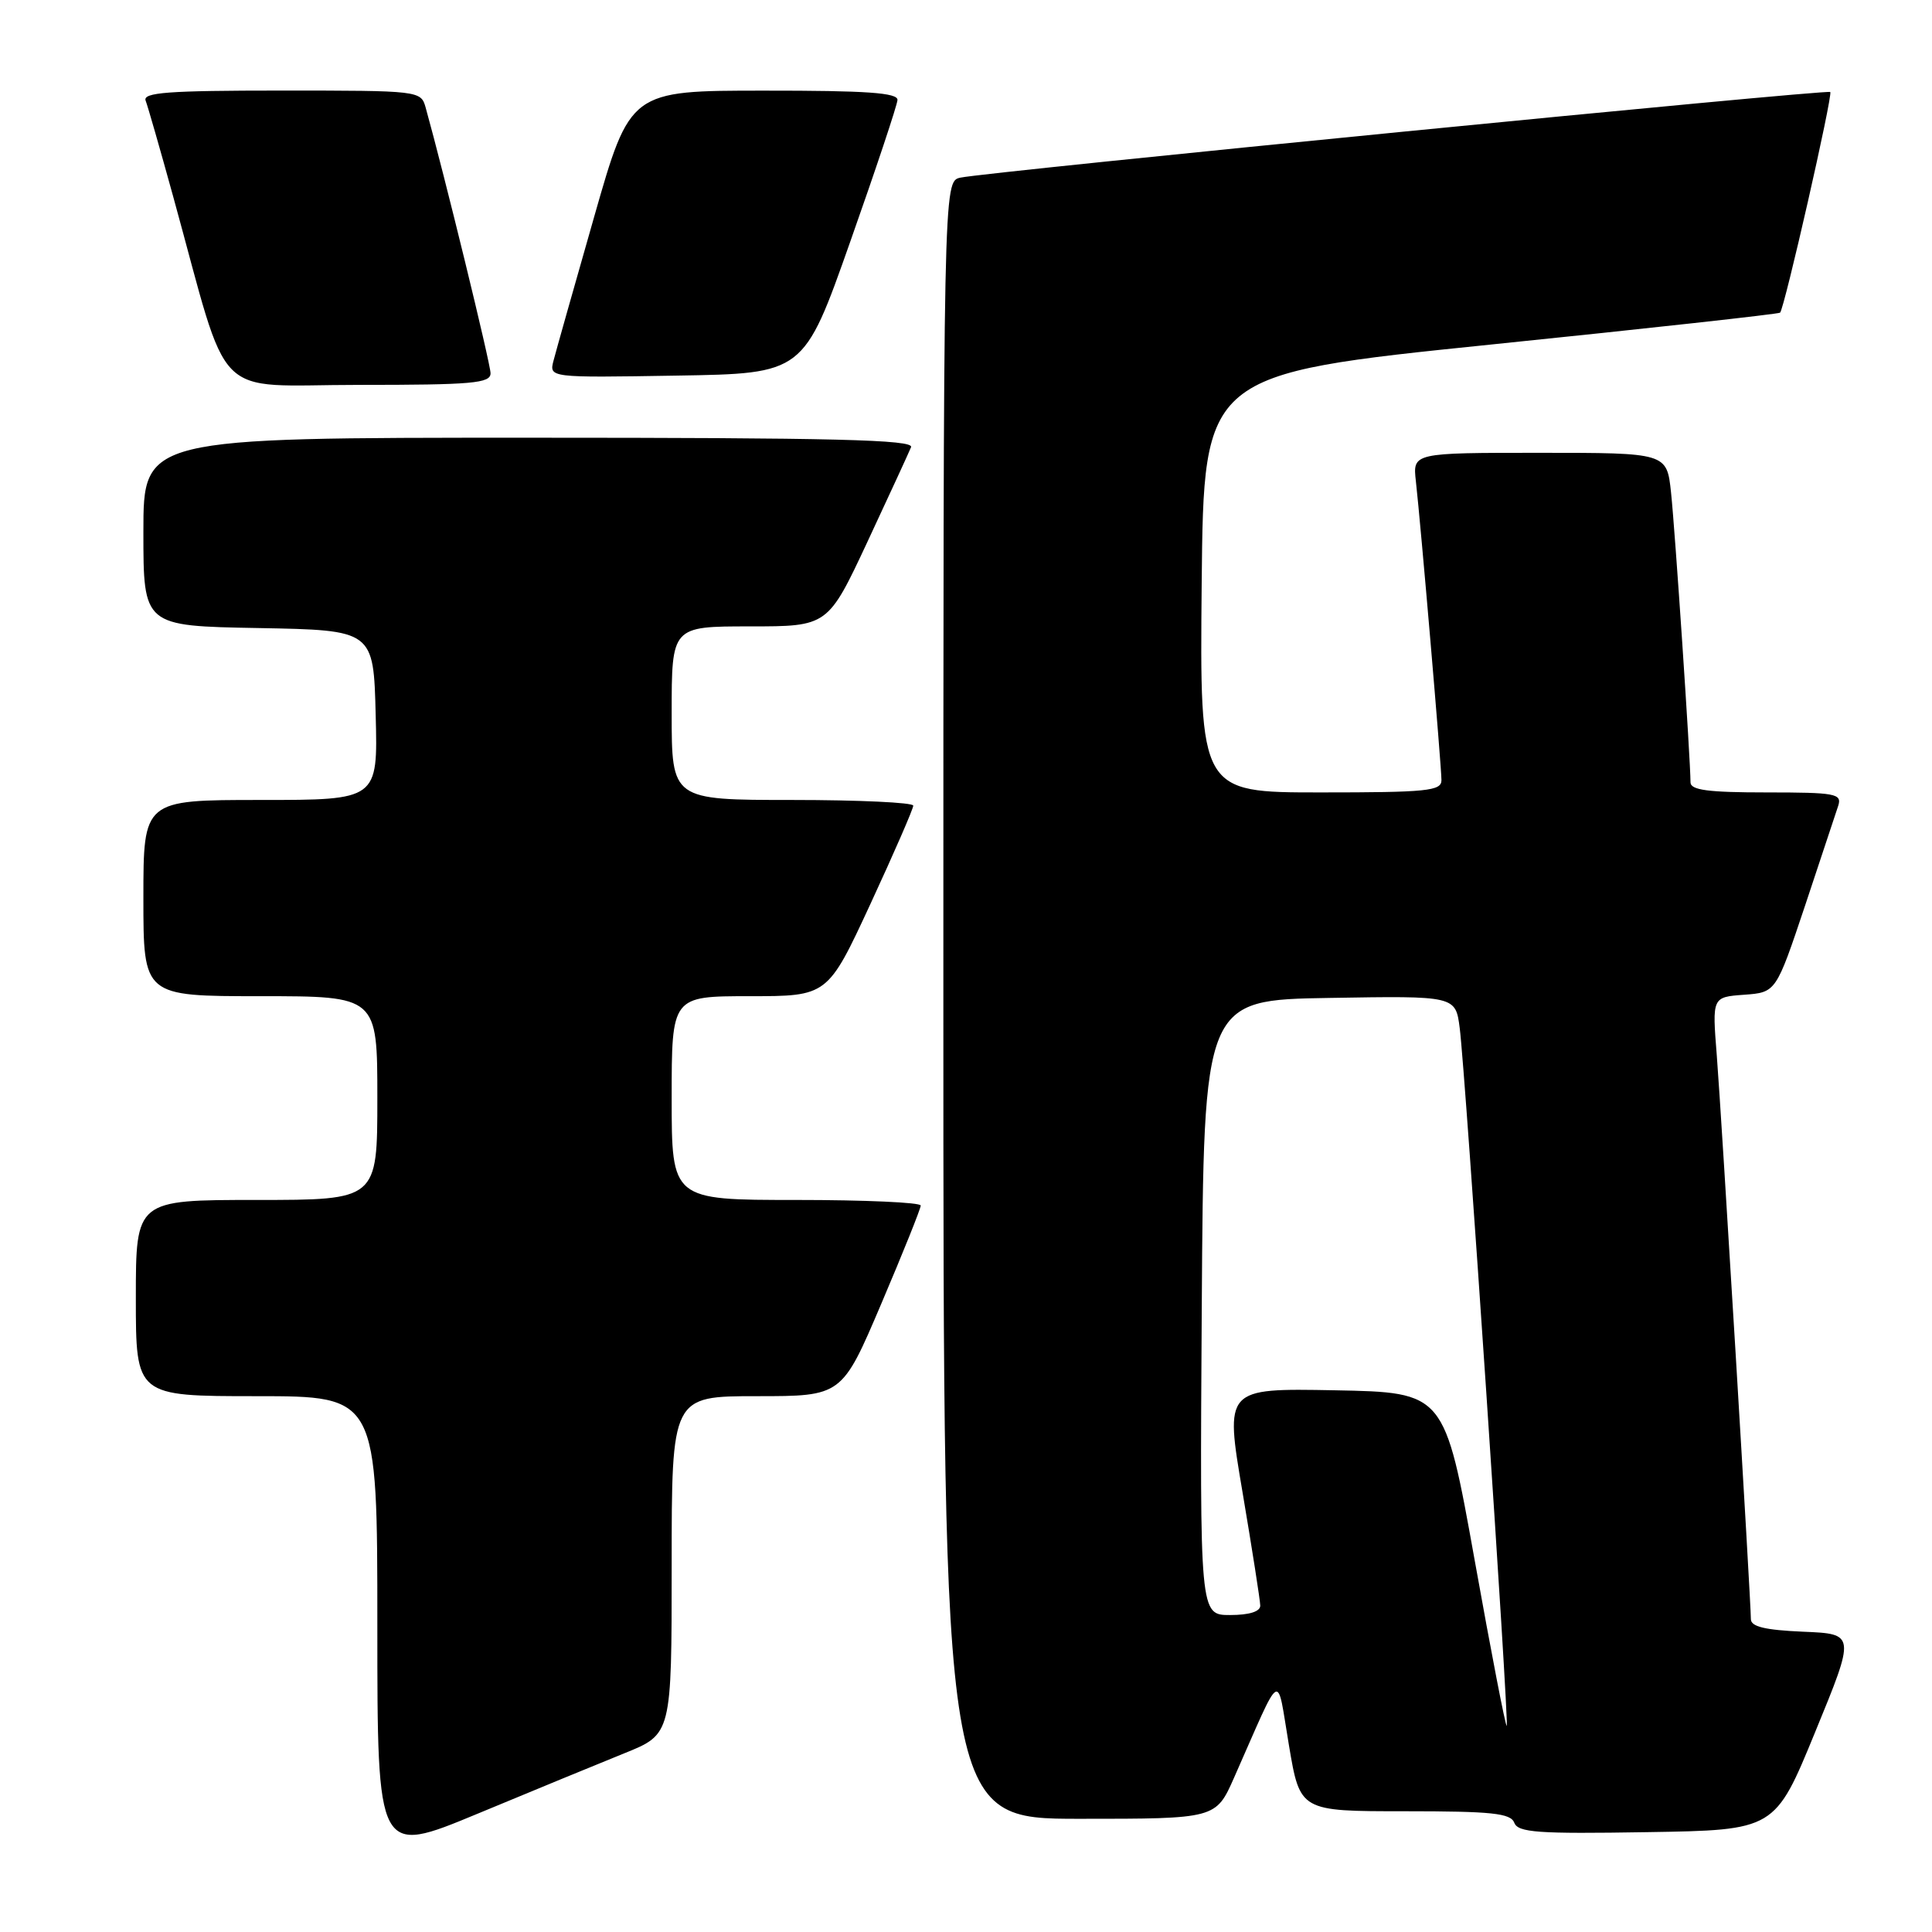 <?xml version="1.0" encoding="UTF-8" standalone="no"?>
<!DOCTYPE svg PUBLIC "-//W3C//DTD SVG 1.1//EN" "http://www.w3.org/Graphics/SVG/1.1/DTD/svg11.dtd" >
<svg xmlns="http://www.w3.org/2000/svg" xmlns:xlink="http://www.w3.org/1999/xlink" version="1.1" viewBox="0 0 256 256">
 <g >
 <path fill="currentColor"
d=" M 82.75 232.31 C 89.00 229.79 89.00 229.79 89.00 207.39 C 89.00 185.00 89.00 185.00 100.28 185.00 C 111.56 185.00 111.56 185.00 116.78 172.74 C 119.65 166.00 122.00 160.15 122.00 159.74 C 122.00 159.33 114.58 159.00 105.50 159.00 C 89.00 159.00 89.00 159.00 89.00 145.50 C 89.00 132.00 89.00 132.00 99.33 132.00 C 109.67 132.00 109.67 132.00 115.35 119.75 C 118.47 113.01 121.02 107.16 121.01 106.75 C 121.01 106.34 113.80 106.00 105.00 106.00 C 89.00 106.00 89.00 106.00 89.00 94.50 C 89.00 83.00 89.00 83.00 99.35 83.00 C 109.70 83.00 109.70 83.00 114.96 71.75 C 117.85 65.56 120.44 59.94 120.72 59.25 C 121.11 58.26 110.59 58.00 70.11 58.00 C 19.00 58.00 19.00 58.00 19.00 70.47 C 19.00 82.95 19.00 82.95 34.25 83.22 C 49.50 83.50 49.50 83.50 49.78 94.75 C 50.07 106.00 50.07 106.00 34.53 106.00 C 19.00 106.00 19.00 106.00 19.00 119.00 C 19.00 132.00 19.00 132.00 34.50 132.00 C 50.00 132.00 50.00 132.00 50.00 145.50 C 50.00 159.00 50.00 159.00 34.00 159.00 C 18.00 159.00 18.00 159.00 18.00 172.00 C 18.00 185.00 18.00 185.00 34.00 185.00 C 50.00 185.00 50.00 185.00 50.00 215.42 C 50.00 245.84 50.00 245.84 63.25 240.34 C 70.54 237.31 79.31 233.70 82.75 232.31 Z  M 240.52 229.50 C 245.86 216.50 245.86 216.50 238.93 216.21 C 233.86 215.99 232.00 215.54 232.00 214.54 C 232.00 212.14 228.11 147.84 227.48 139.81 C 226.87 132.12 226.87 132.12 231.10 131.81 C 235.33 131.50 235.33 131.50 239.18 120.00 C 241.29 113.67 243.27 107.71 243.58 106.75 C 244.08 105.16 243.20 105.00 234.07 105.00 C 226.30 105.00 224.00 104.69 224.00 103.66 C 224.00 100.72 221.95 70.18 221.42 65.25 C 220.86 60.00 220.86 60.00 204.02 60.00 C 187.19 60.00 187.19 60.00 187.61 63.75 C 188.26 69.52 191.00 101.55 191.00 103.38 C 191.00 104.81 189.09 105.00 174.98 105.00 C 158.97 105.00 158.97 105.00 159.23 77.28 C 159.50 49.56 159.50 49.56 197.50 45.66 C 218.40 43.52 235.67 41.61 235.87 41.43 C 236.44 40.91 242.89 12.56 242.52 12.19 C 242.15 11.81 130.61 22.79 127.25 23.54 C 125.00 24.04 125.00 24.04 125.00 132.52 C 125.00 241.00 125.00 241.00 143.06 241.00 C 161.11 241.00 161.11 241.00 163.53 235.53 C 170.01 220.88 169.12 221.40 170.79 231.25 C 172.26 240.00 172.26 240.00 186.16 240.00 C 197.69 240.00 200.16 240.26 200.65 241.52 C 201.14 242.82 203.76 243.01 218.21 242.77 C 235.19 242.50 235.19 242.50 240.52 229.50 Z  M 65.00 49.46 C 65.00 48.20 58.86 23.06 56.40 14.25 C 55.77 12.02 55.60 12.00 37.28 12.00 C 22.25 12.00 18.88 12.25 19.30 13.34 C 19.58 14.07 21.23 19.81 22.96 26.09 C 30.61 53.82 27.82 51.00 47.54 51.00 C 62.62 51.00 65.00 50.79 65.00 49.46 Z  M 112.67 32.00 C 116.07 22.38 118.88 13.94 118.92 13.25 C 118.98 12.29 114.83 12.00 101.25 12.01 C 83.50 12.01 83.50 12.01 78.72 28.76 C 76.09 37.97 73.67 46.52 73.35 47.77 C 72.75 50.05 72.75 50.05 89.62 49.77 C 106.50 49.50 106.50 49.50 112.67 32.00 Z  M 195.40 206.73 C 191.41 184.50 191.41 184.50 176.86 184.22 C 162.30 183.95 162.30 183.95 164.64 197.72 C 165.92 205.30 166.98 212.06 166.99 212.75 C 167.00 213.54 165.54 214.00 162.99 214.00 C 158.98 214.00 158.98 214.00 159.24 173.25 C 159.50 132.50 159.50 132.50 176.19 132.23 C 192.87 131.95 192.87 131.95 193.42 136.23 C 194.17 141.98 199.98 228.35 199.65 228.69 C 199.50 228.83 197.59 218.95 195.40 206.73 Z "/>
</g>
</svg>